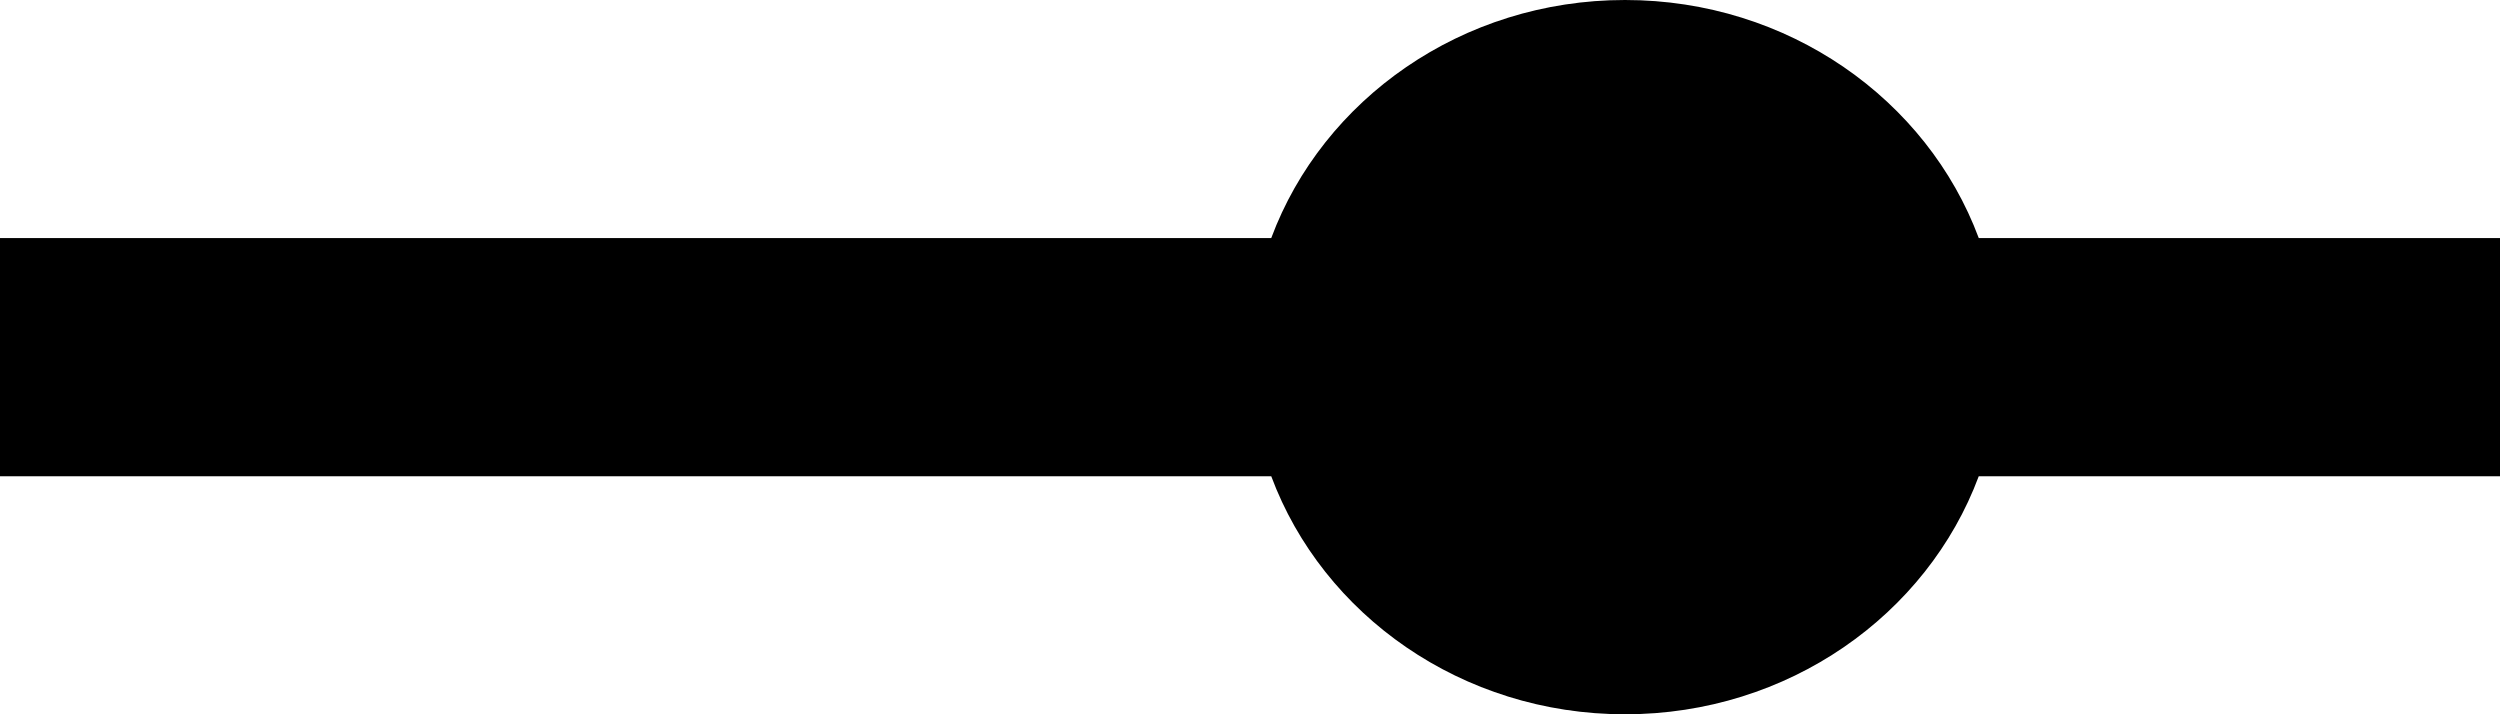 <svg width="14" height="4" viewBox="0 0 14 4" fill="none"
    xmlns="http://www.w3.org/2000/svg">
    <path d="M7.119 1.333C7.408 0.557 8.186 0 9.1 0C10.014 0 10.792 0.557 11.081 1.333H14V2.667H11.081C10.792 3.443 10.014 4 9.1 4C8.186 4 7.408 3.443 7.119 2.667H0V1.333H7.119Z" fill="black"/>
</svg>
    